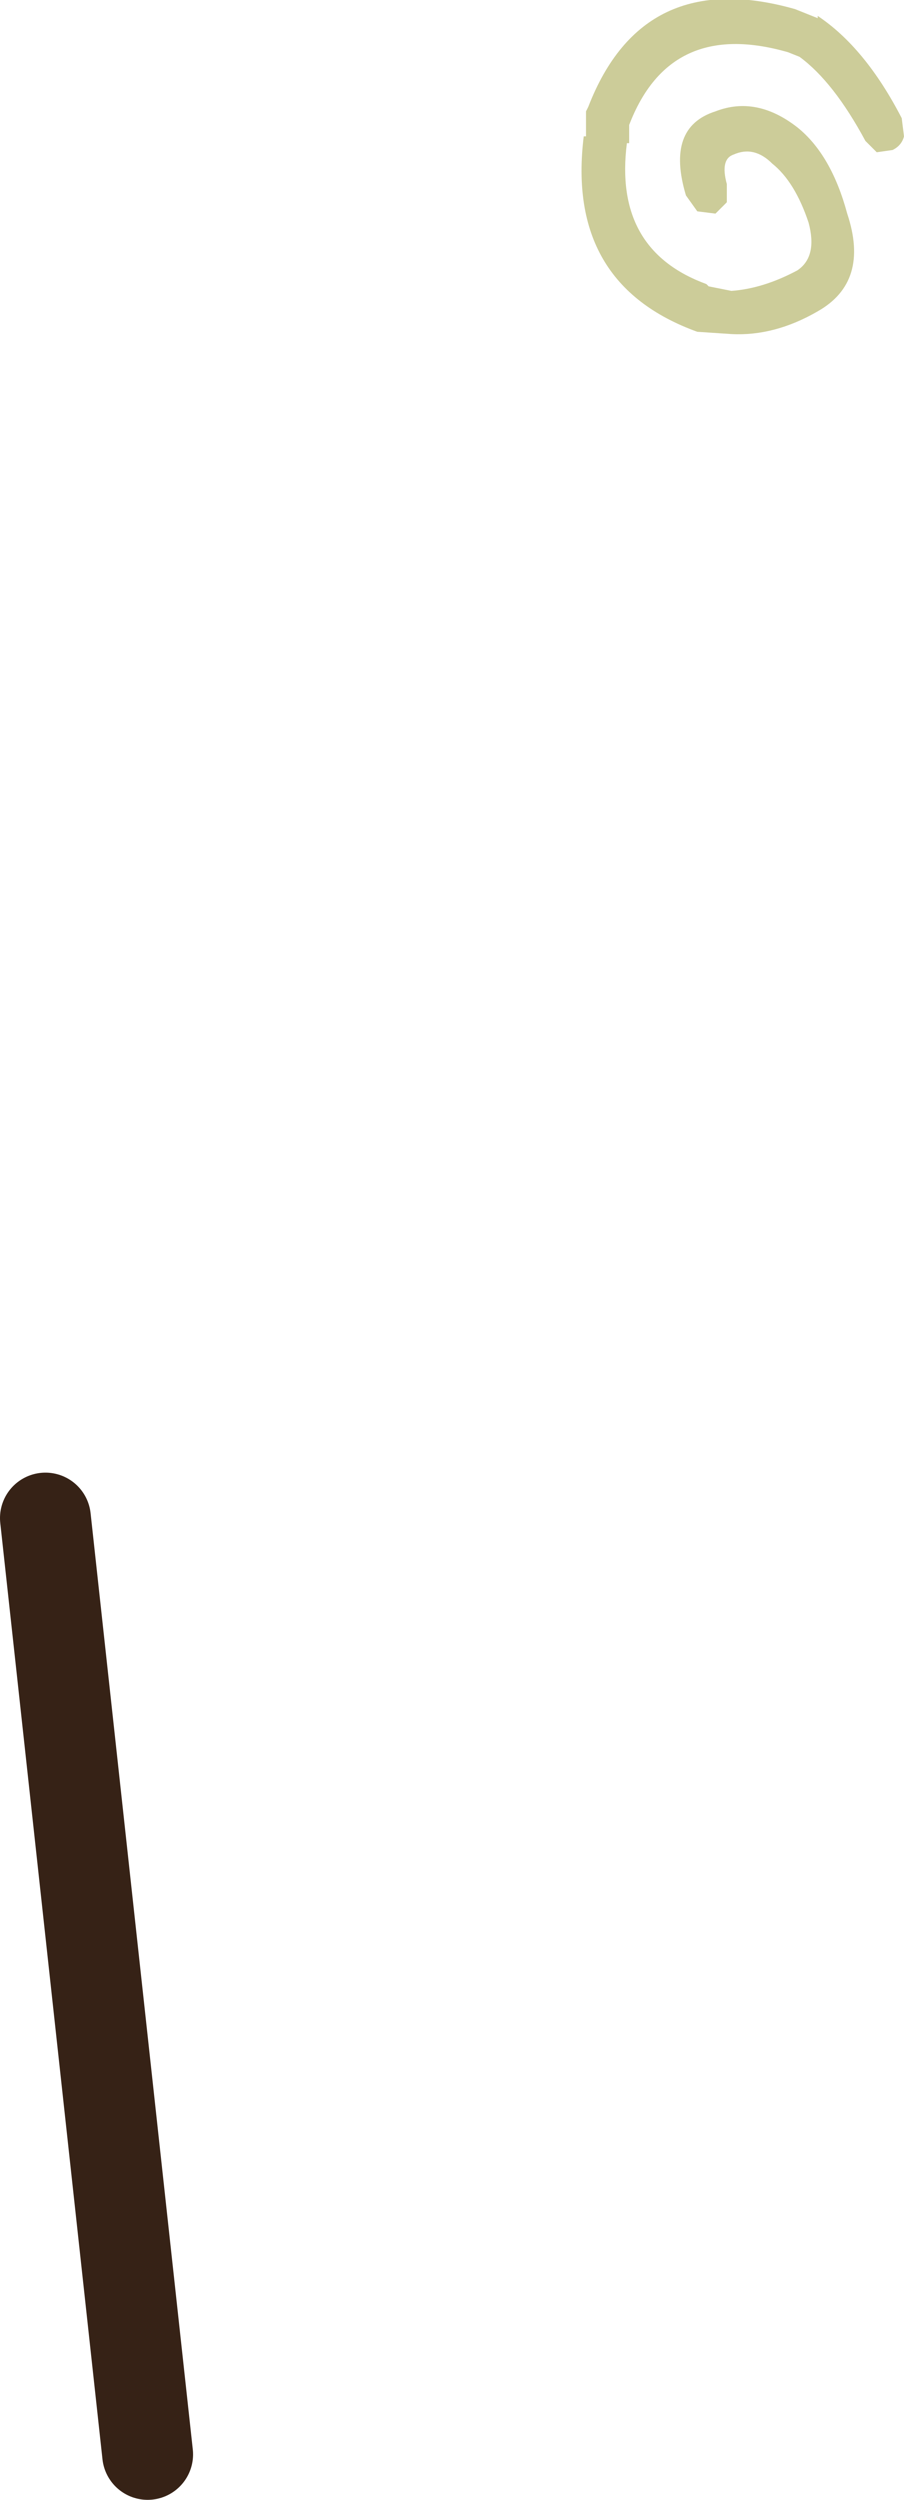 <?xml version="1.0" encoding="UTF-8" standalone="no"?>
<svg xmlns:ffdec="https://www.free-decompiler.com/flash" xmlns:xlink="http://www.w3.org/1999/xlink" ffdec:objectType="shape" height="55.0px" width="19.9px" xmlns="http://www.w3.org/2000/svg">
  <g transform="matrix(1.0, 0.0, 0.0, 1.0, 239.8, 171.0)">
    <path d="M-238.8 -137.6 L-236.55 -117.0" fill="none" stroke="#362216" stroke-linecap="round" stroke-linejoin="round" stroke-width="2.0"/>
    <path d="M-222.3 -170.8 L-221.8 -170.6 -221.8 -170.65 Q-220.75 -169.95 -219.95 -168.4 L-219.9 -168.0 Q-219.95 -167.8 -220.15 -167.7 L-220.5 -167.65 -220.75 -167.9 Q-221.45 -169.2 -222.2 -169.75 L-222.45 -169.85 Q-225.05 -170.6 -225.95 -168.25 L-225.95 -167.85 -226.0 -167.85 Q-226.3 -165.5 -224.25 -164.75 L-224.2 -164.7 -223.7 -164.6 Q-223.0 -164.65 -222.25 -165.05 -221.8 -165.35 -222.0 -166.1 -222.3 -167.0 -222.8 -167.4 -223.2 -167.8 -223.65 -167.6 -223.95 -167.5 -223.8 -166.95 L-223.8 -166.55 -224.05 -166.3 -224.45 -166.35 -224.7 -166.7 Q-225.15 -168.2 -224.05 -168.55 -223.15 -168.9 -222.25 -168.2 -221.5 -167.6 -221.15 -166.3 -220.65 -164.8 -221.8 -164.15 -222.75 -163.6 -223.7 -163.65 L-224.45 -163.7 Q-227.35 -164.75 -226.95 -168.0 L-226.9 -168.0 -226.9 -168.55 -226.85 -168.65 Q-225.65 -171.75 -222.3 -170.8" fill="#cccc99" fill-rule="evenodd" stroke="none"/>
  </g>
</svg>
